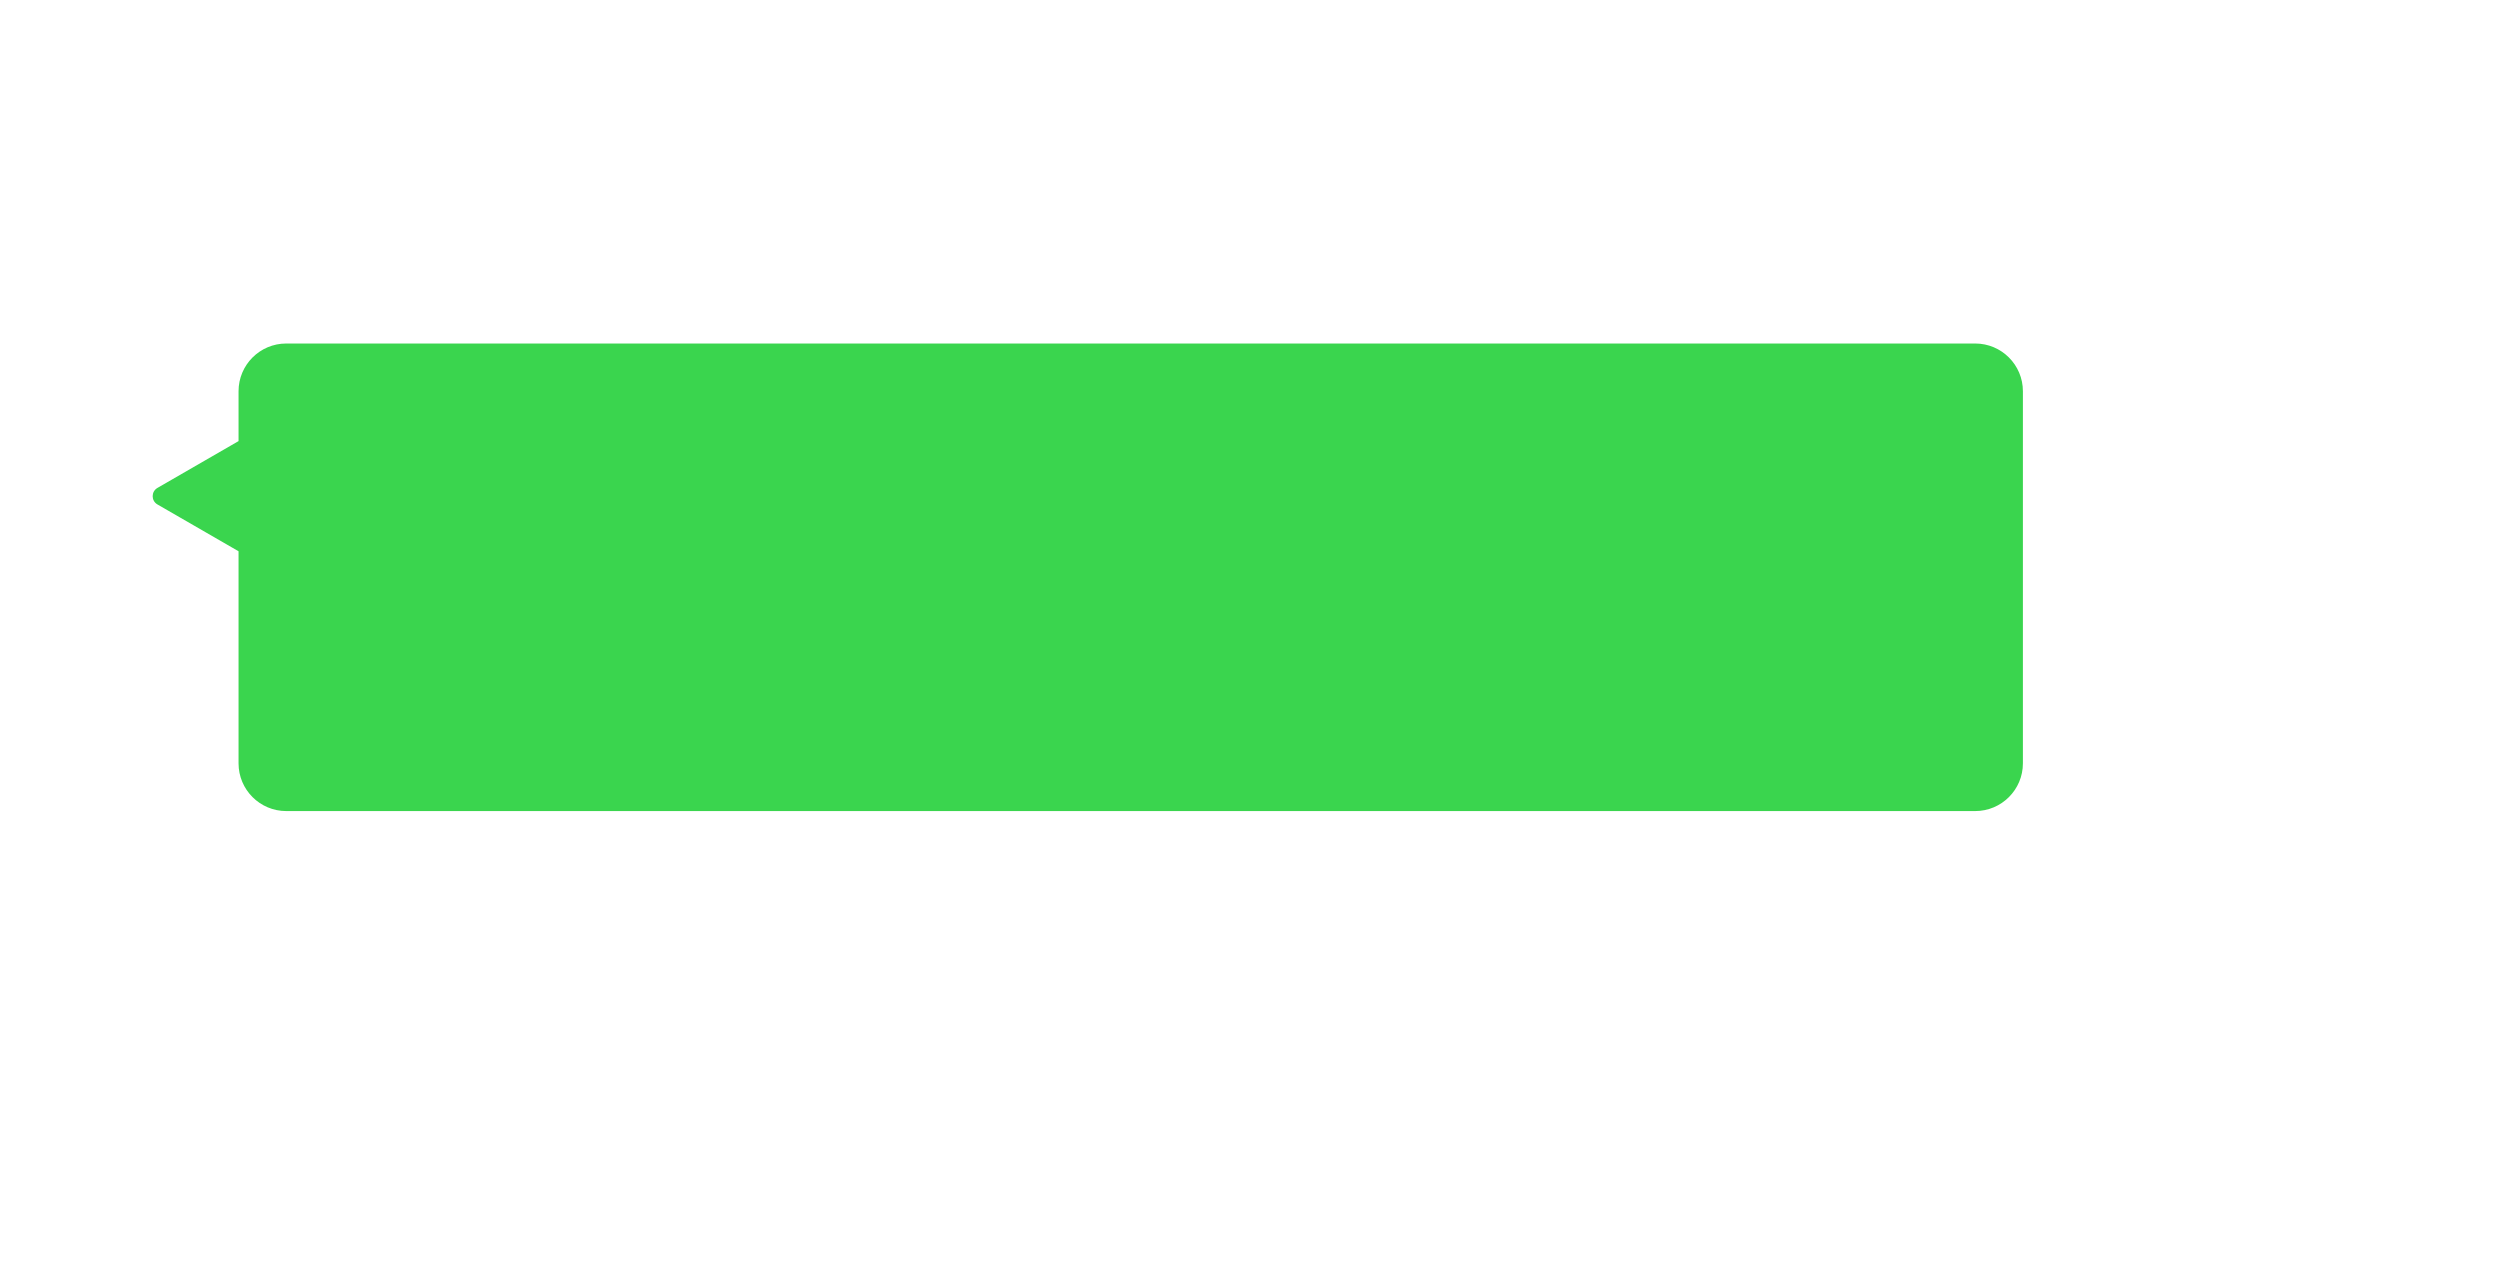 <svg xmlns="http://www.w3.org/2000/svg" width="262" height="135" viewBox="0 0 262 135" fill="none">
  <g filter="url(#filter0_d_5963_29495)">
    <path fill-rule="evenodd" clip-rule="evenodd" d="M30 16C27.239 16 25 18.239 25 21V26.227L16.5 31.134C15.833 31.519 15.833 32.481 16.5 32.866L25 37.773V60C25 62.761 27.239 65 30 65H207C209.761 65 212 62.761 212 60V21C212 18.239 209.761 16 207 16H30Z" fill="#3AD54E"/>
  </g>
  <defs>
    <filter id="filter0_d_5963_29495" x="-34" y="-14" width="296" height="149" filterUnits="userSpaceOnUse" color-interpolation-filters="sRGB">
      <feFlood flood-opacity="0" result="BackgroundImageFix"/>
      <feColorMatrix in="SourceAlpha" type="matrix" values="0 0 0 0 0 0 0 0 0 0 0 0 0 0 0 0 0 0 127 0" result="hardAlpha"/>
      <feOffset dy="20"/>
      <feGaussianBlur stdDeviation="25"/>
      <feComposite in2="hardAlpha" operator="out"/>
      <feColorMatrix type="matrix" values="0 0 0 0 0.227 0 0 0 0 0.835 0 0 0 0 0.306 0 0 0 0.4 0"/>
      <feBlend mode="normal" in2="BackgroundImageFix" result="effect1_dropShadow_5963_29495"/>
      <feBlend mode="normal" in="SourceGraphic" in2="effect1_dropShadow_5963_29495" result="shape"/>
    </filter>
  </defs>
</svg>

